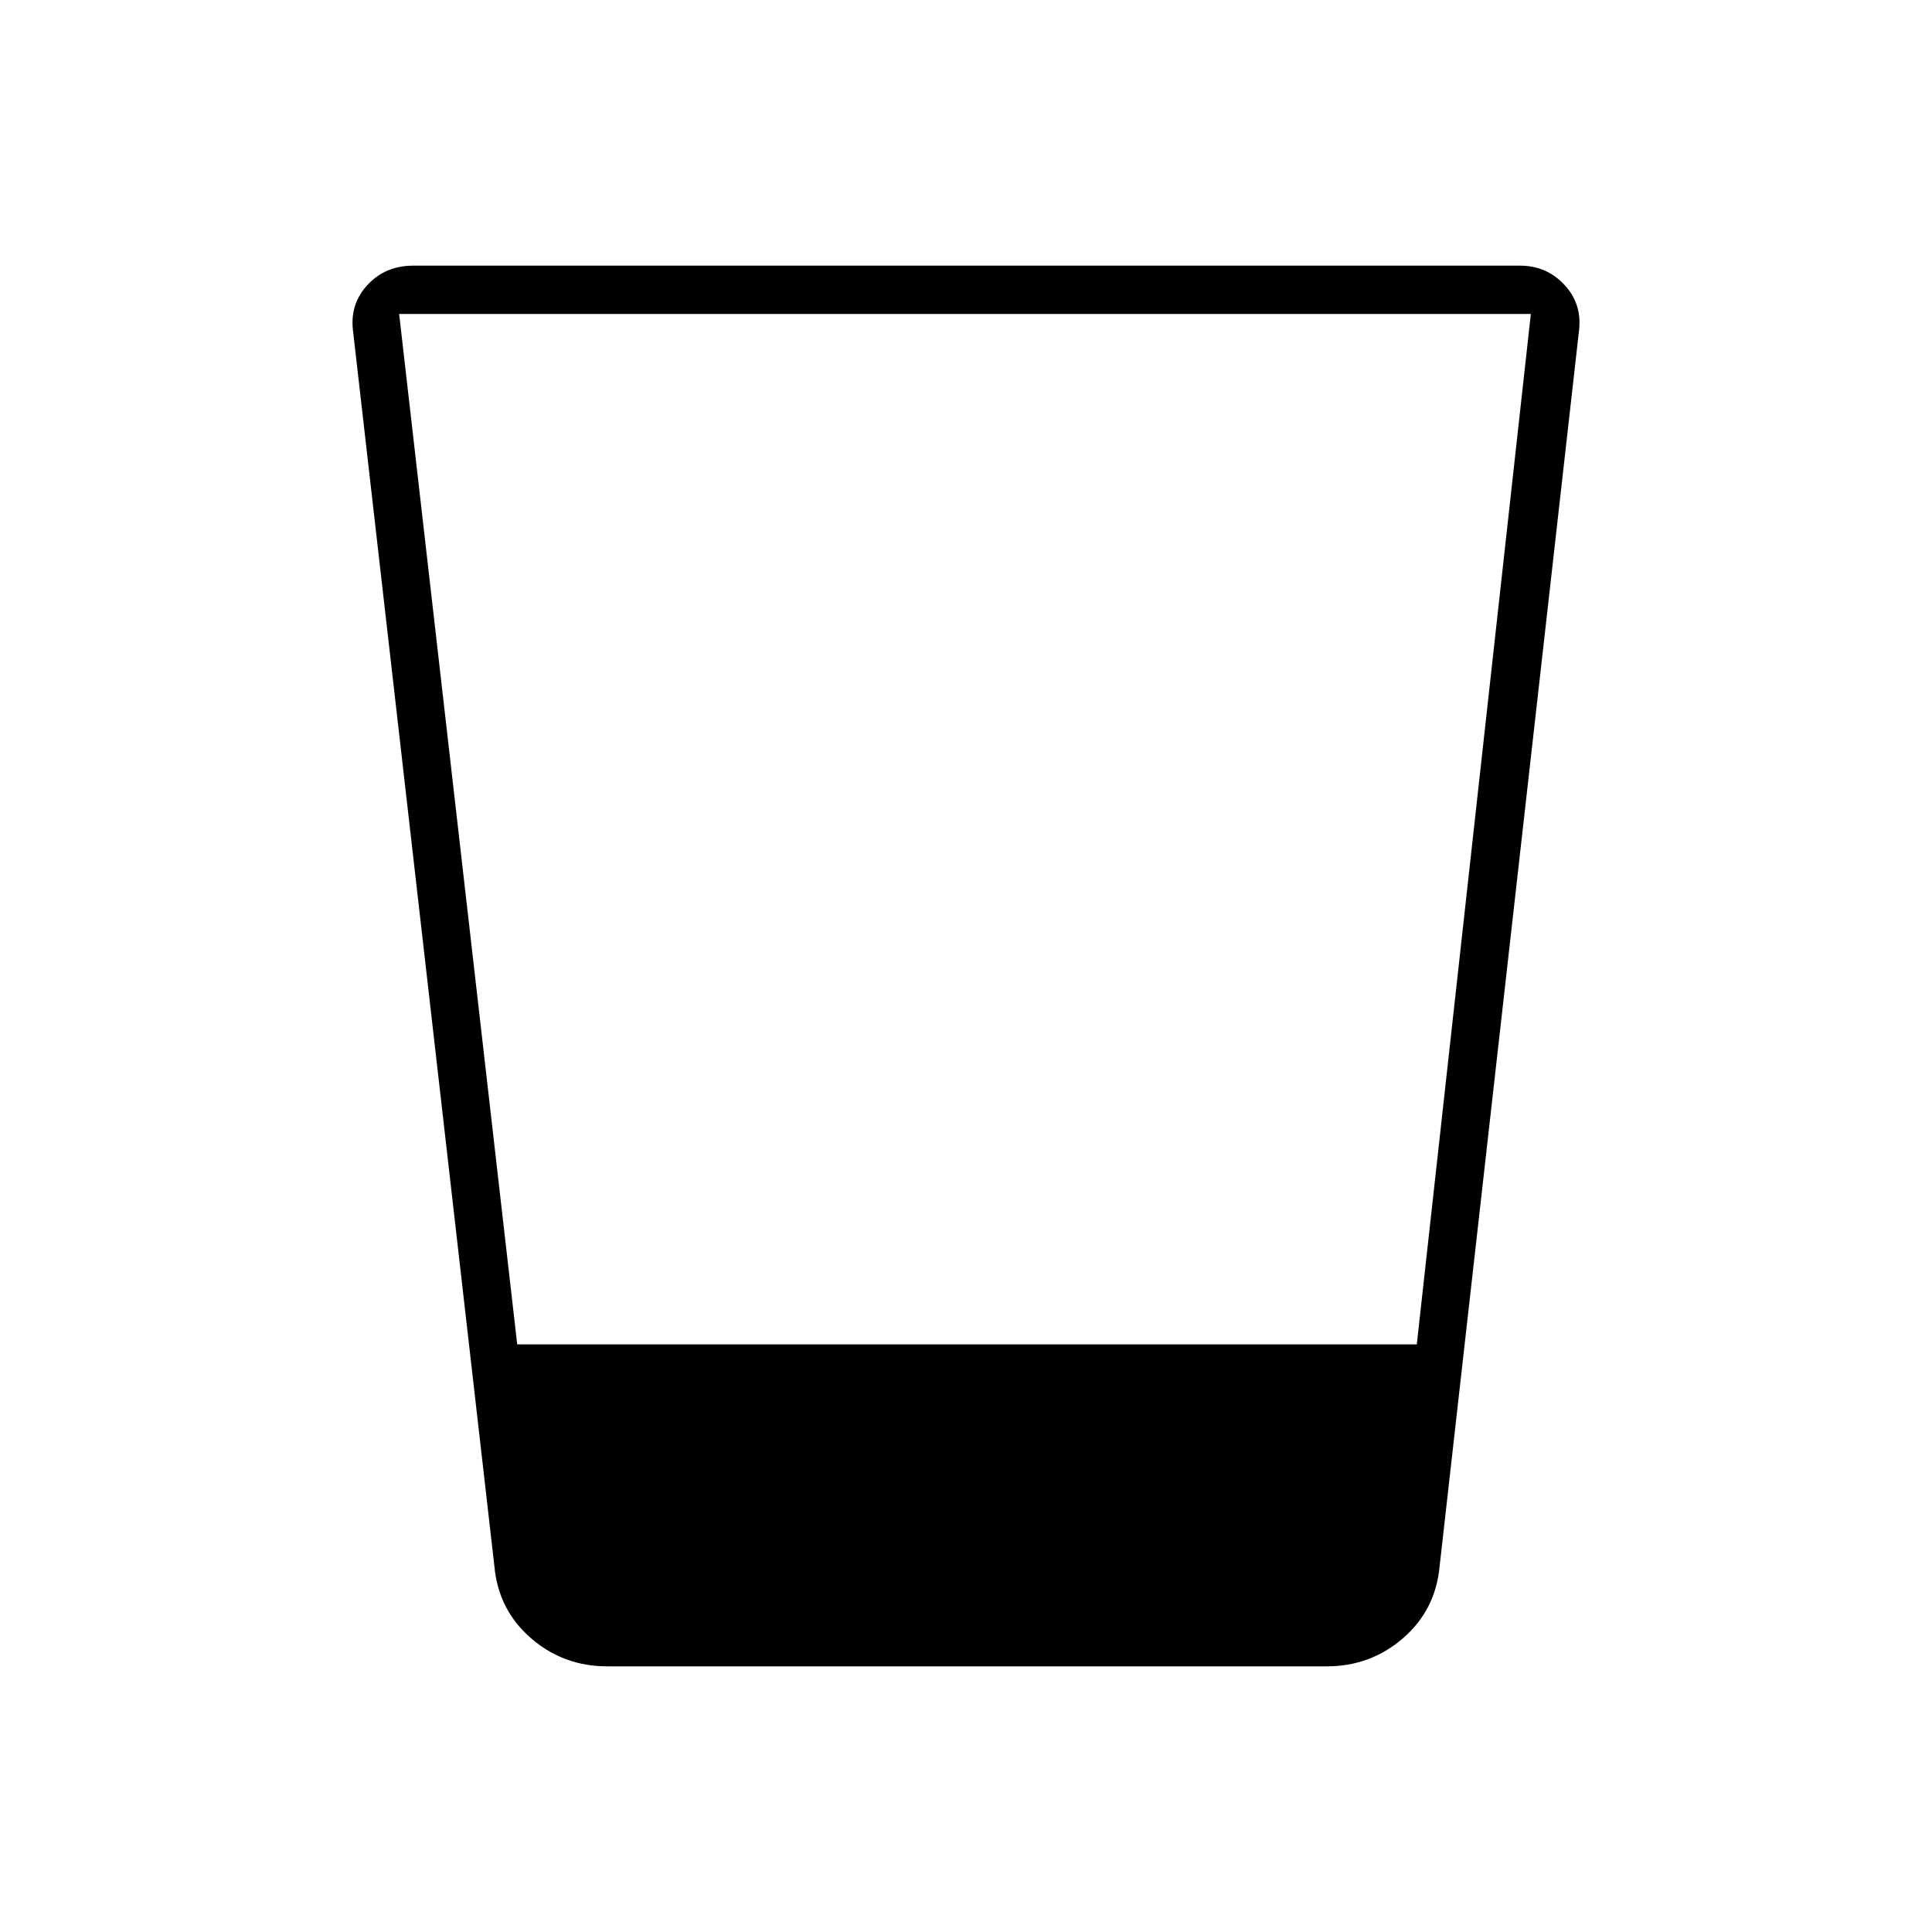 <svg xmlns="http://www.w3.org/2000/svg" height="40" viewBox="0 -960 960 960" width="40"><path d="M301.67-132q-21.67 0-37.84-14-16.16-14-18.16-35.67l-70.34-614.66q-1.33-13 7.5-22.34 8.84-9.33 22.5-9.33h550q13 0 21.84 9.33 8.83 9.34 7.5 22.34l-69.34 614.66q-2 21.67-18.16 35.67-16.17 14-37.84 14H301.67ZM257-292h447l56.67-512H198.33L257-292Z"/></svg>